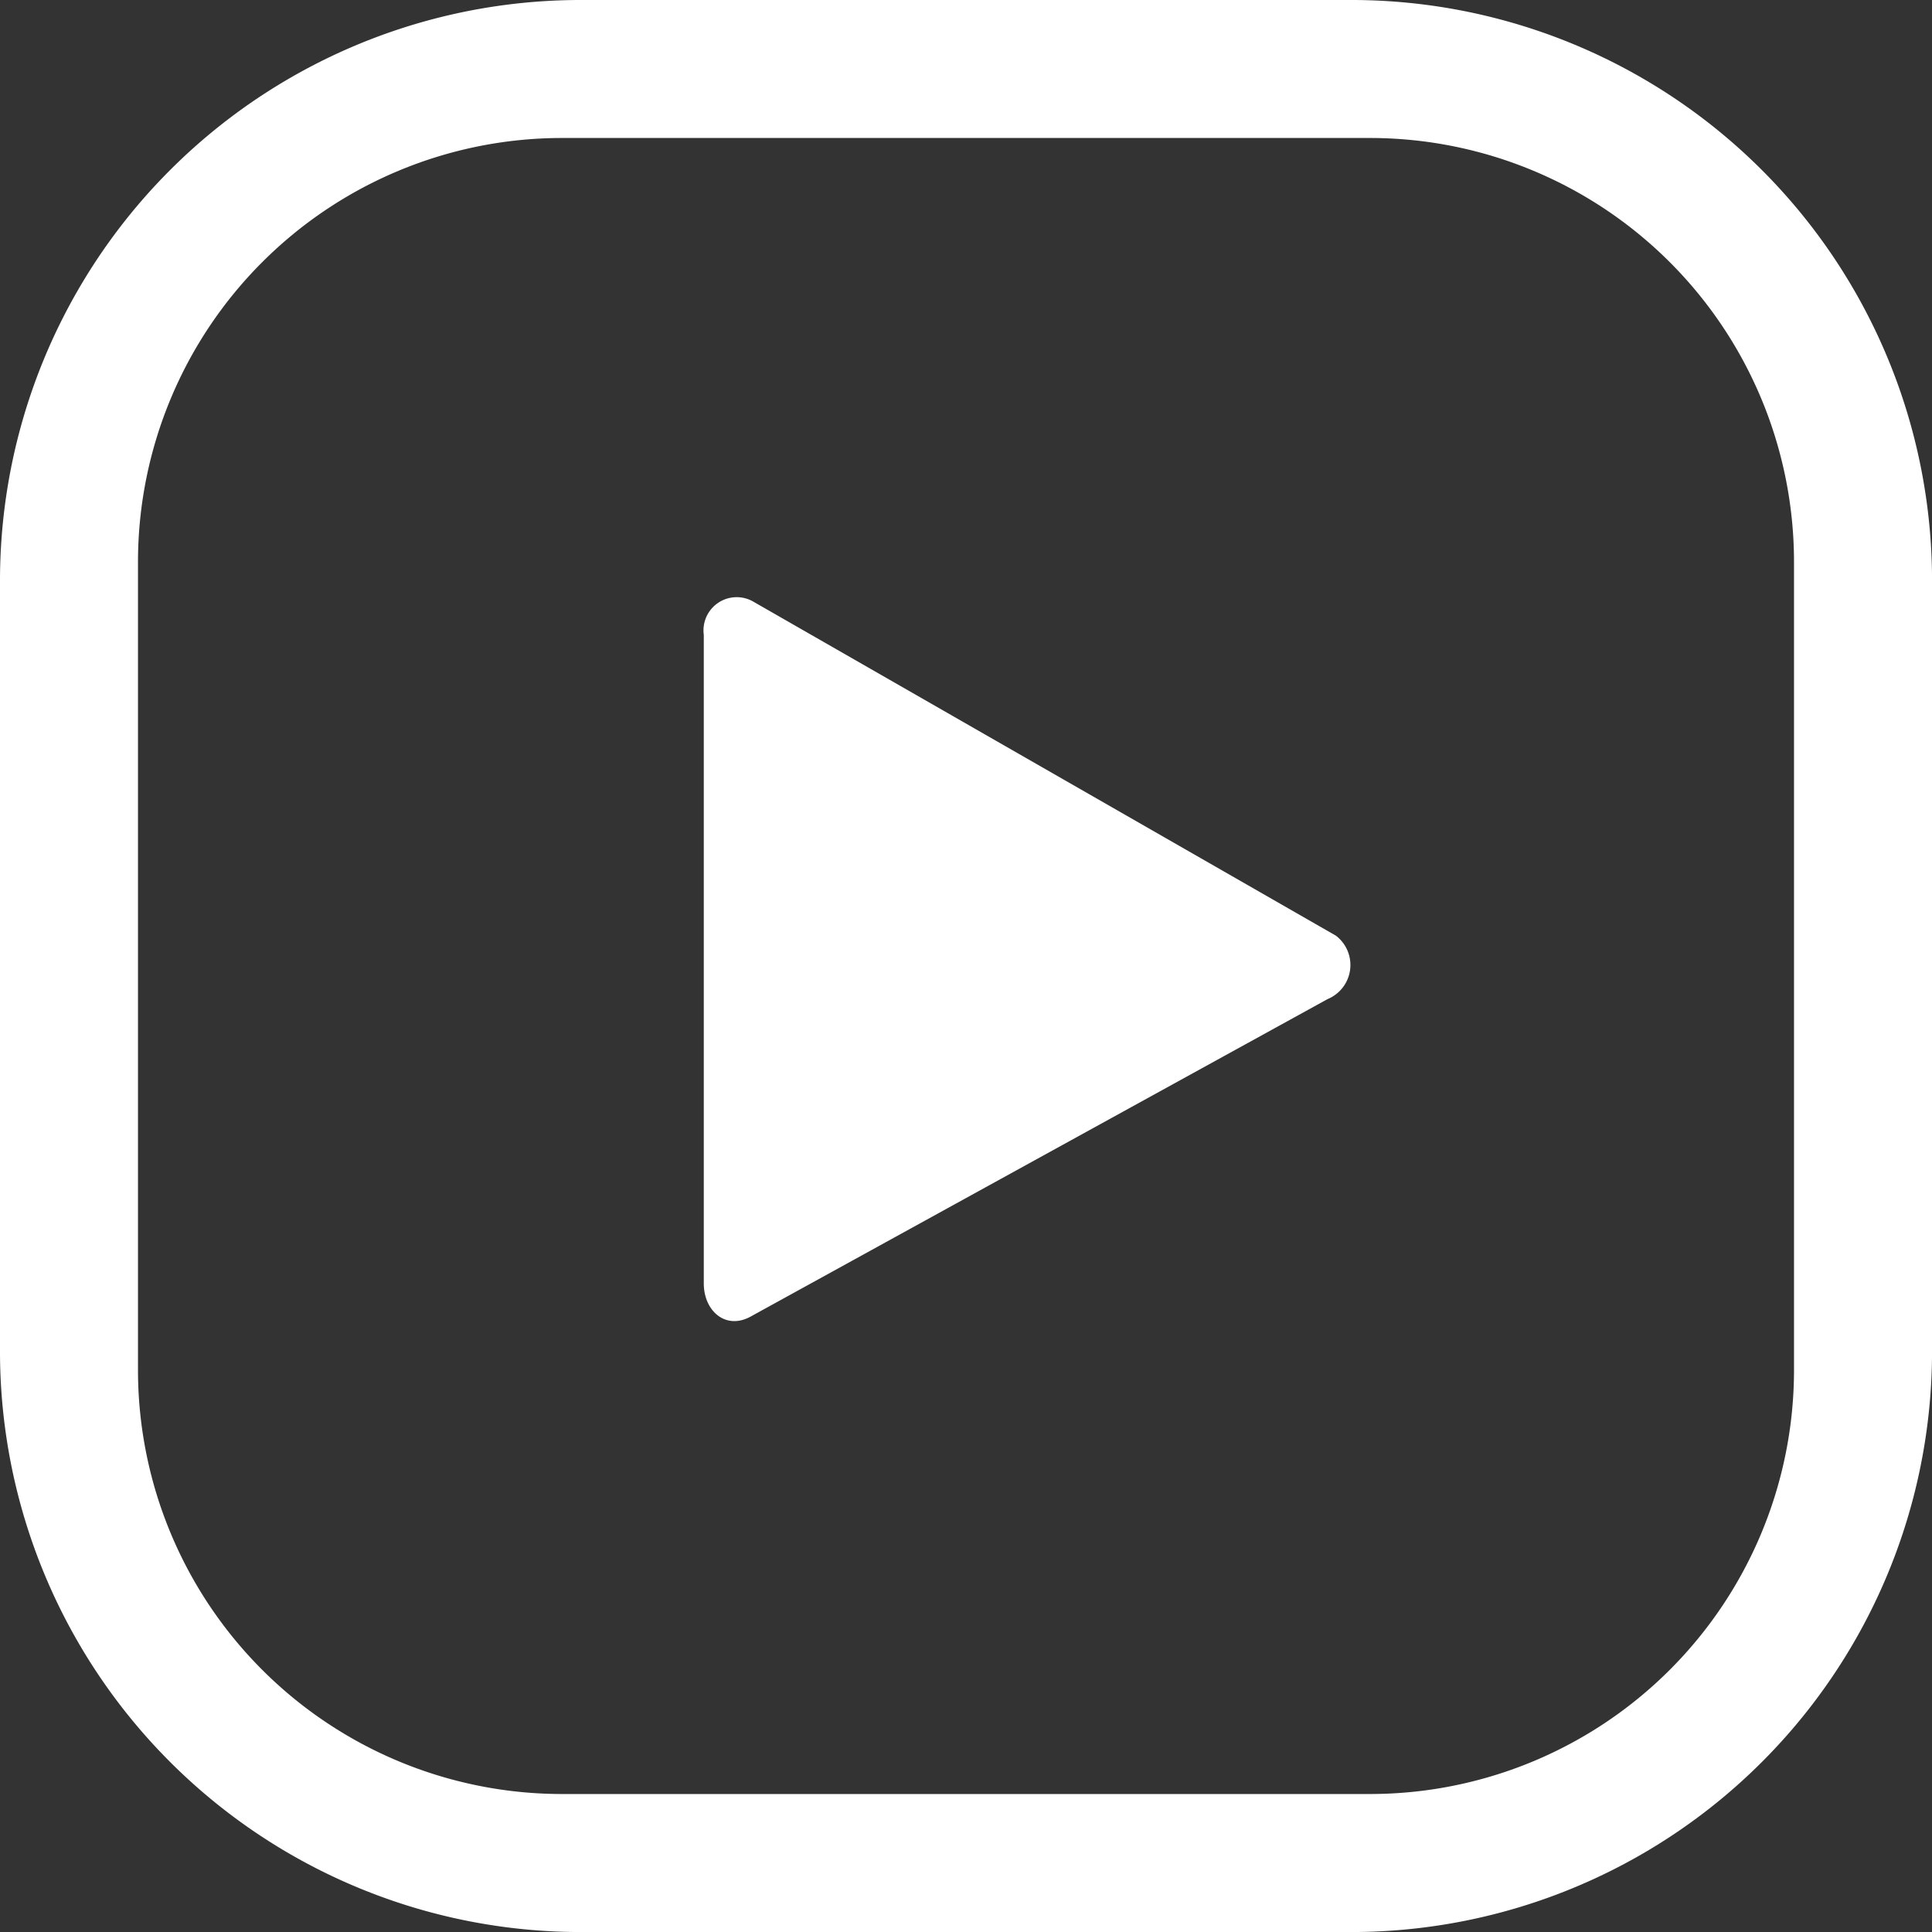 <svg xmlns="http://www.w3.org/2000/svg" width="54.099" height="54.099" viewBox="0 0 54.099 54.099">
  <rect x="0" y="0" width="54.099" height="54.099" fill="#333333" stroke="none"/>
  <g id="social-youtube-w" transform="translate(842.473 -8680.541)">
    <g id="youtube-icon" transform="translate(-842.473 8680.541)">
      <path id="Caminho_2177" data-name="Caminho 2177" d="M42.966,32.891,26.814,41.779c-.7.386-1.314-.155-1.314-.927V22.69a.93.93,0,0,1,1.391-.927L43.2,31.114A1.033,1.033,0,0,1,42.966,32.891Z" transform="translate(-5.793 -4.914)" fill="#fff"/>
      <g id="Grupo_69" data-name="Grupo 69">
        <g id="Grupo_68" data-name="Grupo 68">
          <path id="Caminho_2178" data-name="Caminho 2178" d="M37.792,0H16.307A16.261,16.261,0,0,0,0,16.307V37.792A16.261,16.261,0,0,0,16.307,54.1H37.792A16.261,16.261,0,0,0,54.1,37.792V16.307A16.261,16.261,0,0,0,37.792,0ZM50.235,38.41A11.874,11.874,0,0,1,38.41,50.235H15.689A11.874,11.874,0,0,1,3.864,38.41V15.689A11.874,11.874,0,0,1,15.689,3.864H38.41A11.874,11.874,0,0,1,50.235,15.689Z" fill="#fff"/>
        </g>
      </g>
    </g>
  </g>
</svg>
